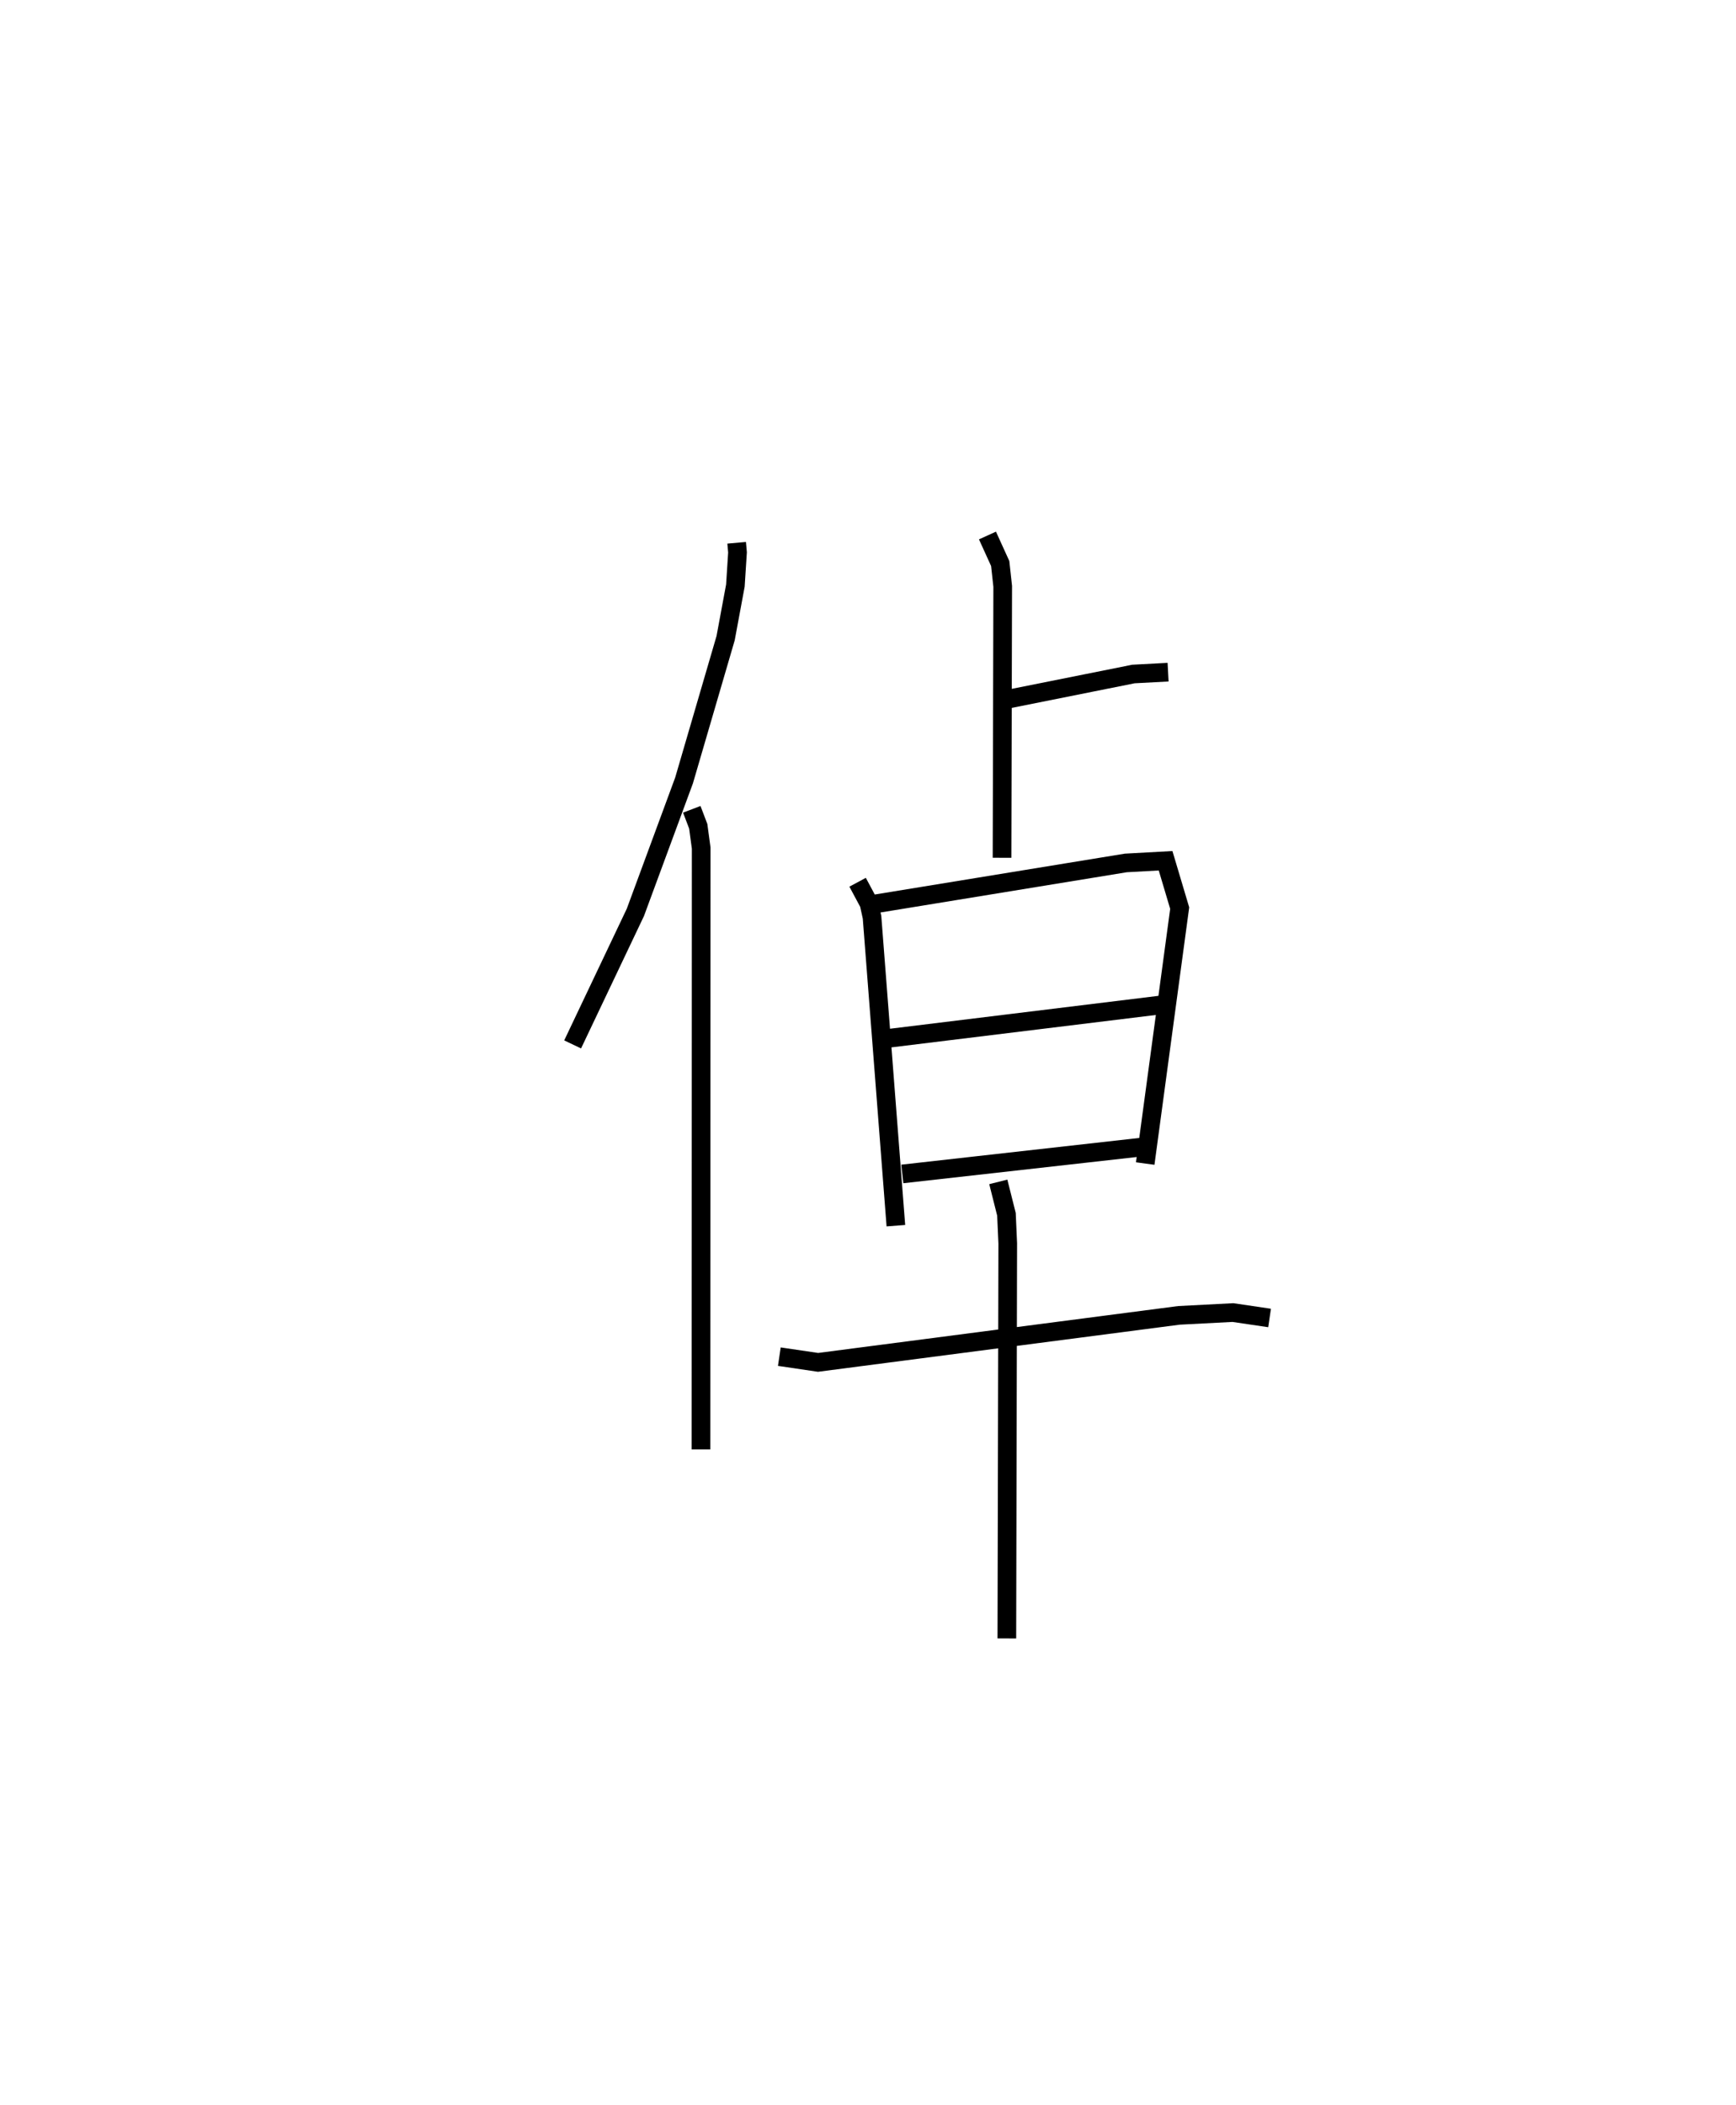 <?xml version="1.0" encoding="utf-8" ?>
<svg baseProfile="full" height="112.777" version="1.1" width="93.046" xmlns="http://www.w3.org/2000/svg" xmlns:ev="http://www.w3.org/2001/xml-events" xmlns:xlink="http://www.w3.org/1999/xlink"><defs /><rect fill="white" height="112.777" width="93.046" x="0" y="0" /><path d="M25,25 m0.0,0.0 m14.483,4.079 l0.046,0.515 -0.114,1.777 l-0.523,2.816 -2.228,7.624 l-2.609,7.068 -3.363,7.074 m6.386,-12.596 l0.346,0.909 0.158,1.168 l-0.012,32.216 m16.001,-40.103 l7.177,-1.438 1.859,-0.099 m-9.681,-7.321 l0.683,1.5 0.134,1.225 l-0.036,14.54 m-7.741,1.311 l0.612,1.142 0.161,0.733 l1.278,16.524 m-1.085,-17.243 l13.41,-2.19 2.131,-0.117 l0.756,2.536 -1.848,13.685 m-13.711,-6.714 l14.574,-1.785 m-13.883,9.057 l12.8,-1.437 m-19.39,11.225 l2.075,0.306 19.344,-2.518 l2.892,-0.15 1.965,0.29 m-14.54,-7.291 l0.437,1.737 0.069,1.557 l-0.048,21.165 " fill="none" stroke="black" stroke-width="1" /></svg>
